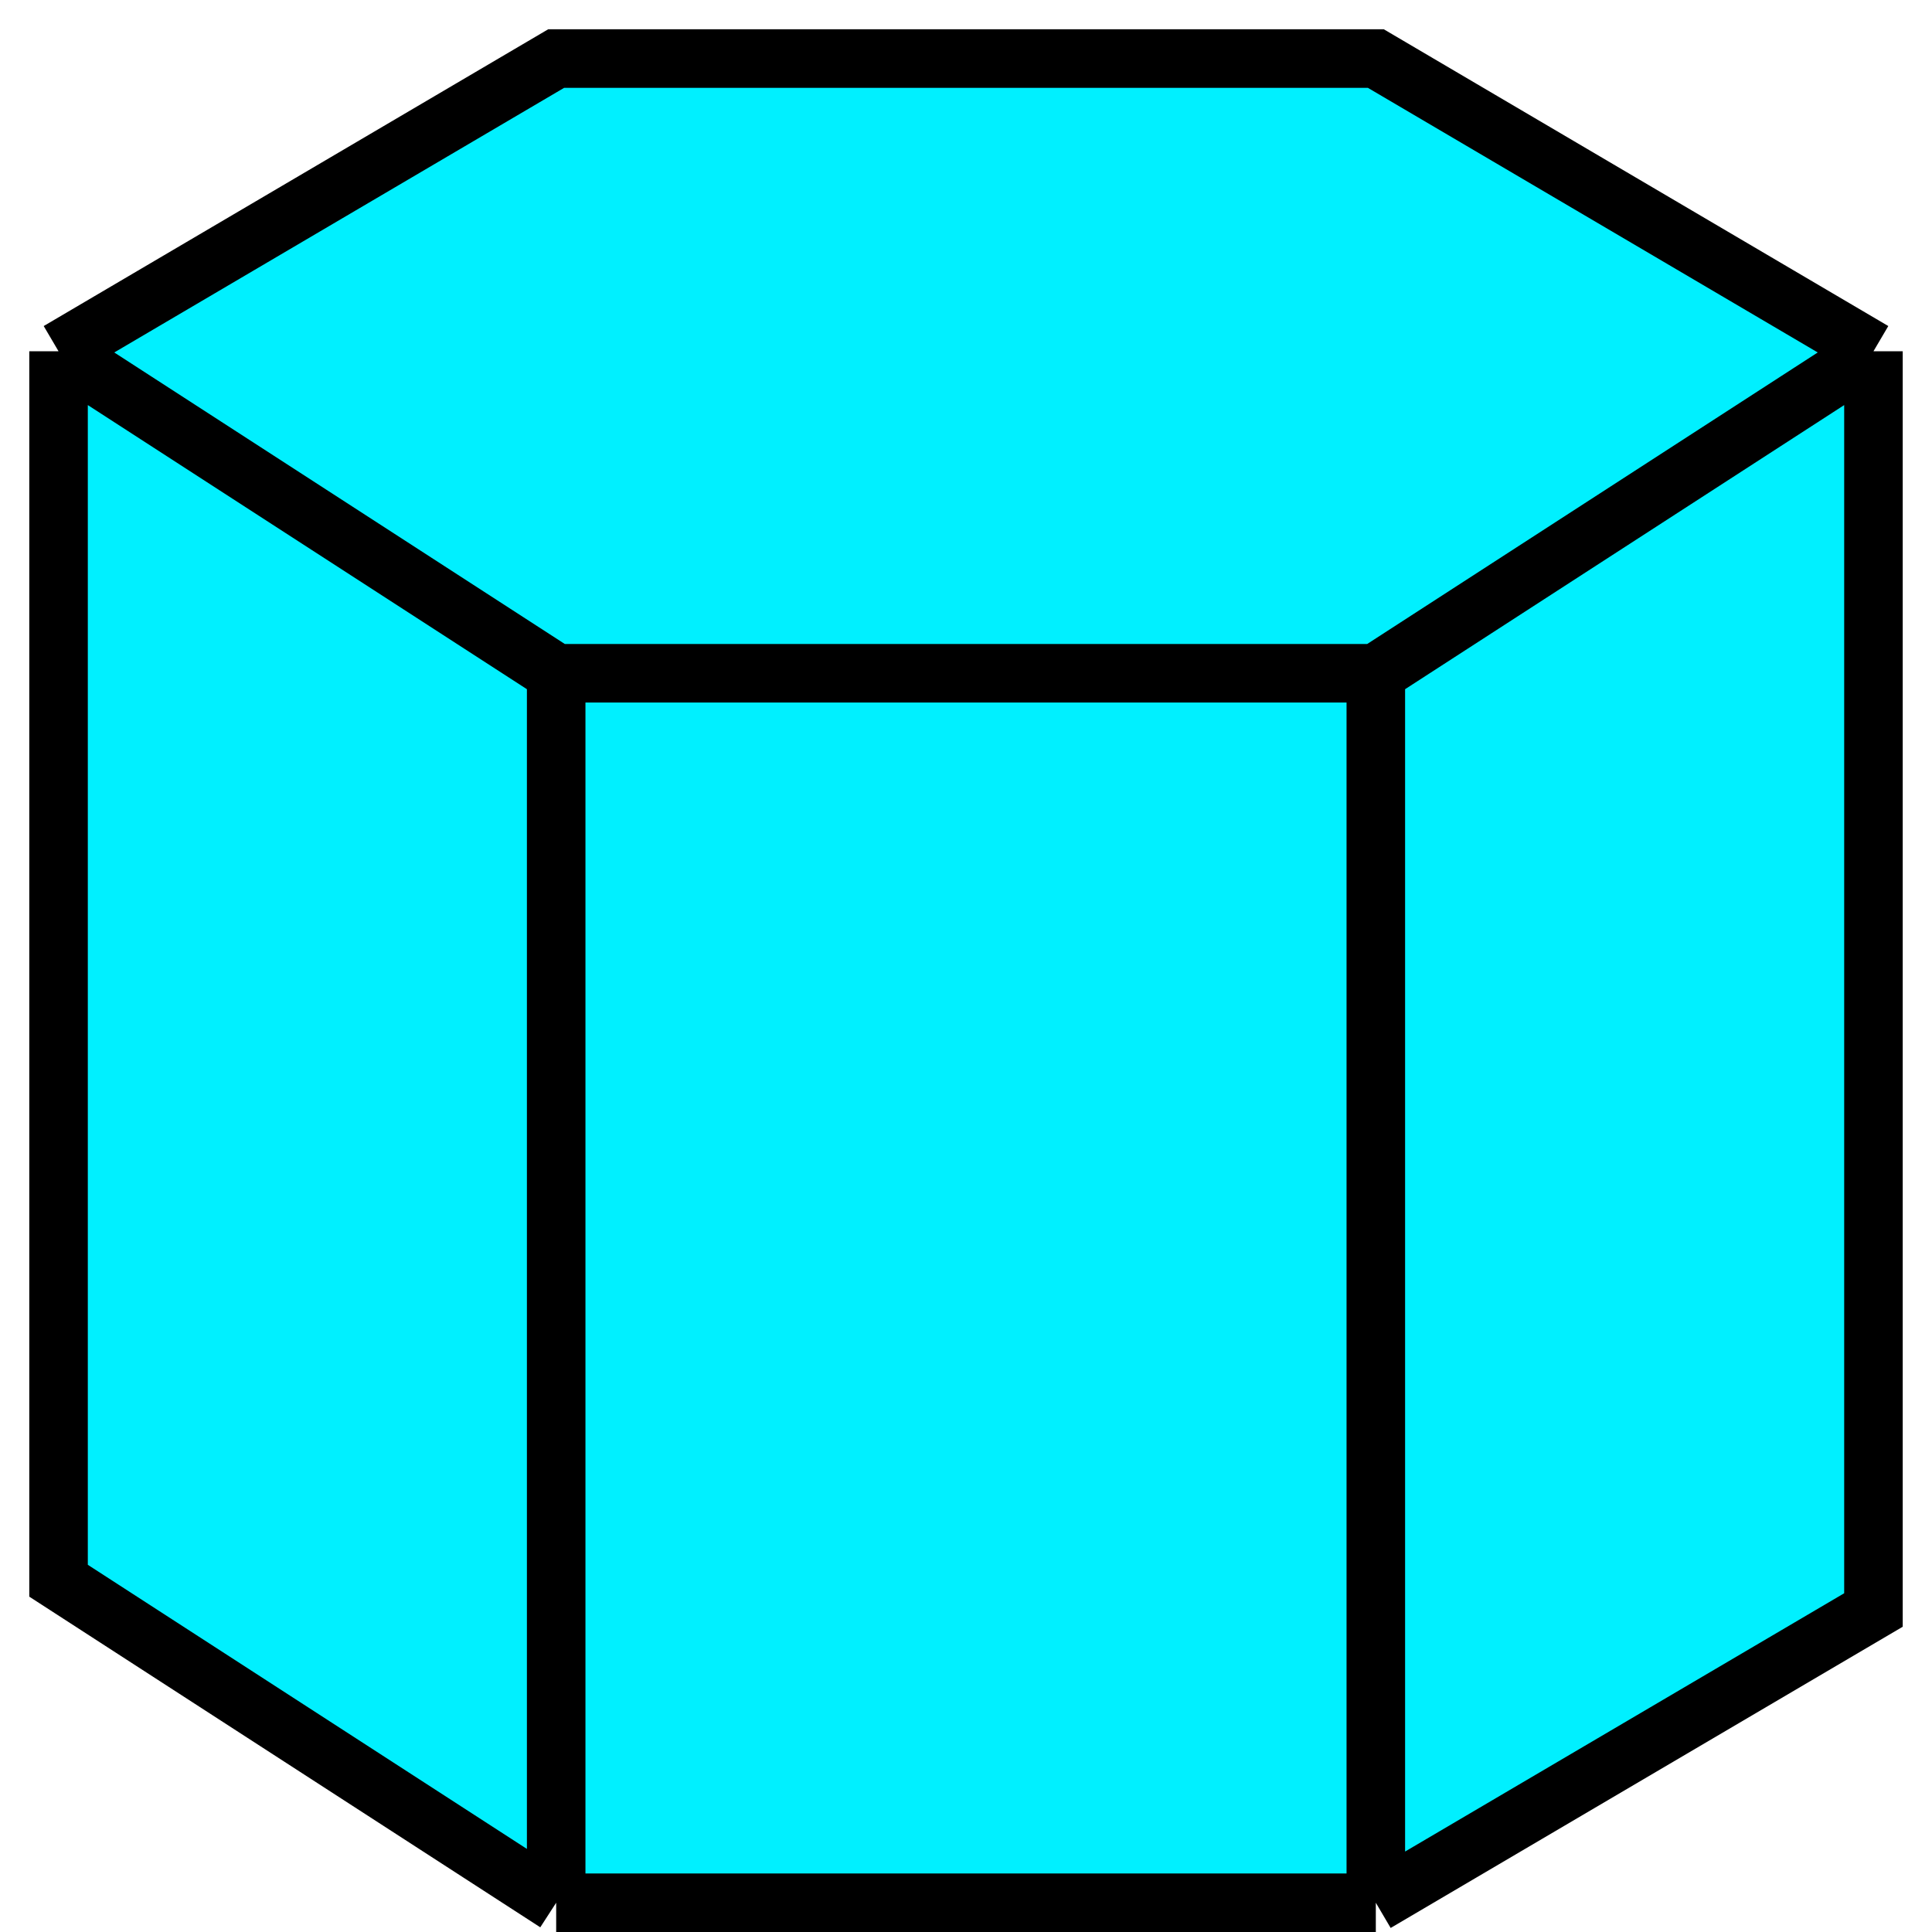 <svg width="33" height="33" viewBox="0 0 33 33" fill="none" xmlns="http://www.w3.org/2000/svg">
<path d="M9.5 1H23.5L32 6V27.5L23.5 32.5H9.5L1 27V6L9.5 1Z" fill="#00F0FF"/>
<path d="M1 6L9.5 1H23.5L32 6M1 6V27L9.5 32.5M1 6L9.5 11.5M9.5 32.5H23.5M9.5 32.5V11.5M23.5 32.5L32 27.5V6M23.5 32.5V11.5M32 6L23.5 11.5M9.5 11.5H23.5" stroke="black"/>
</svg>
